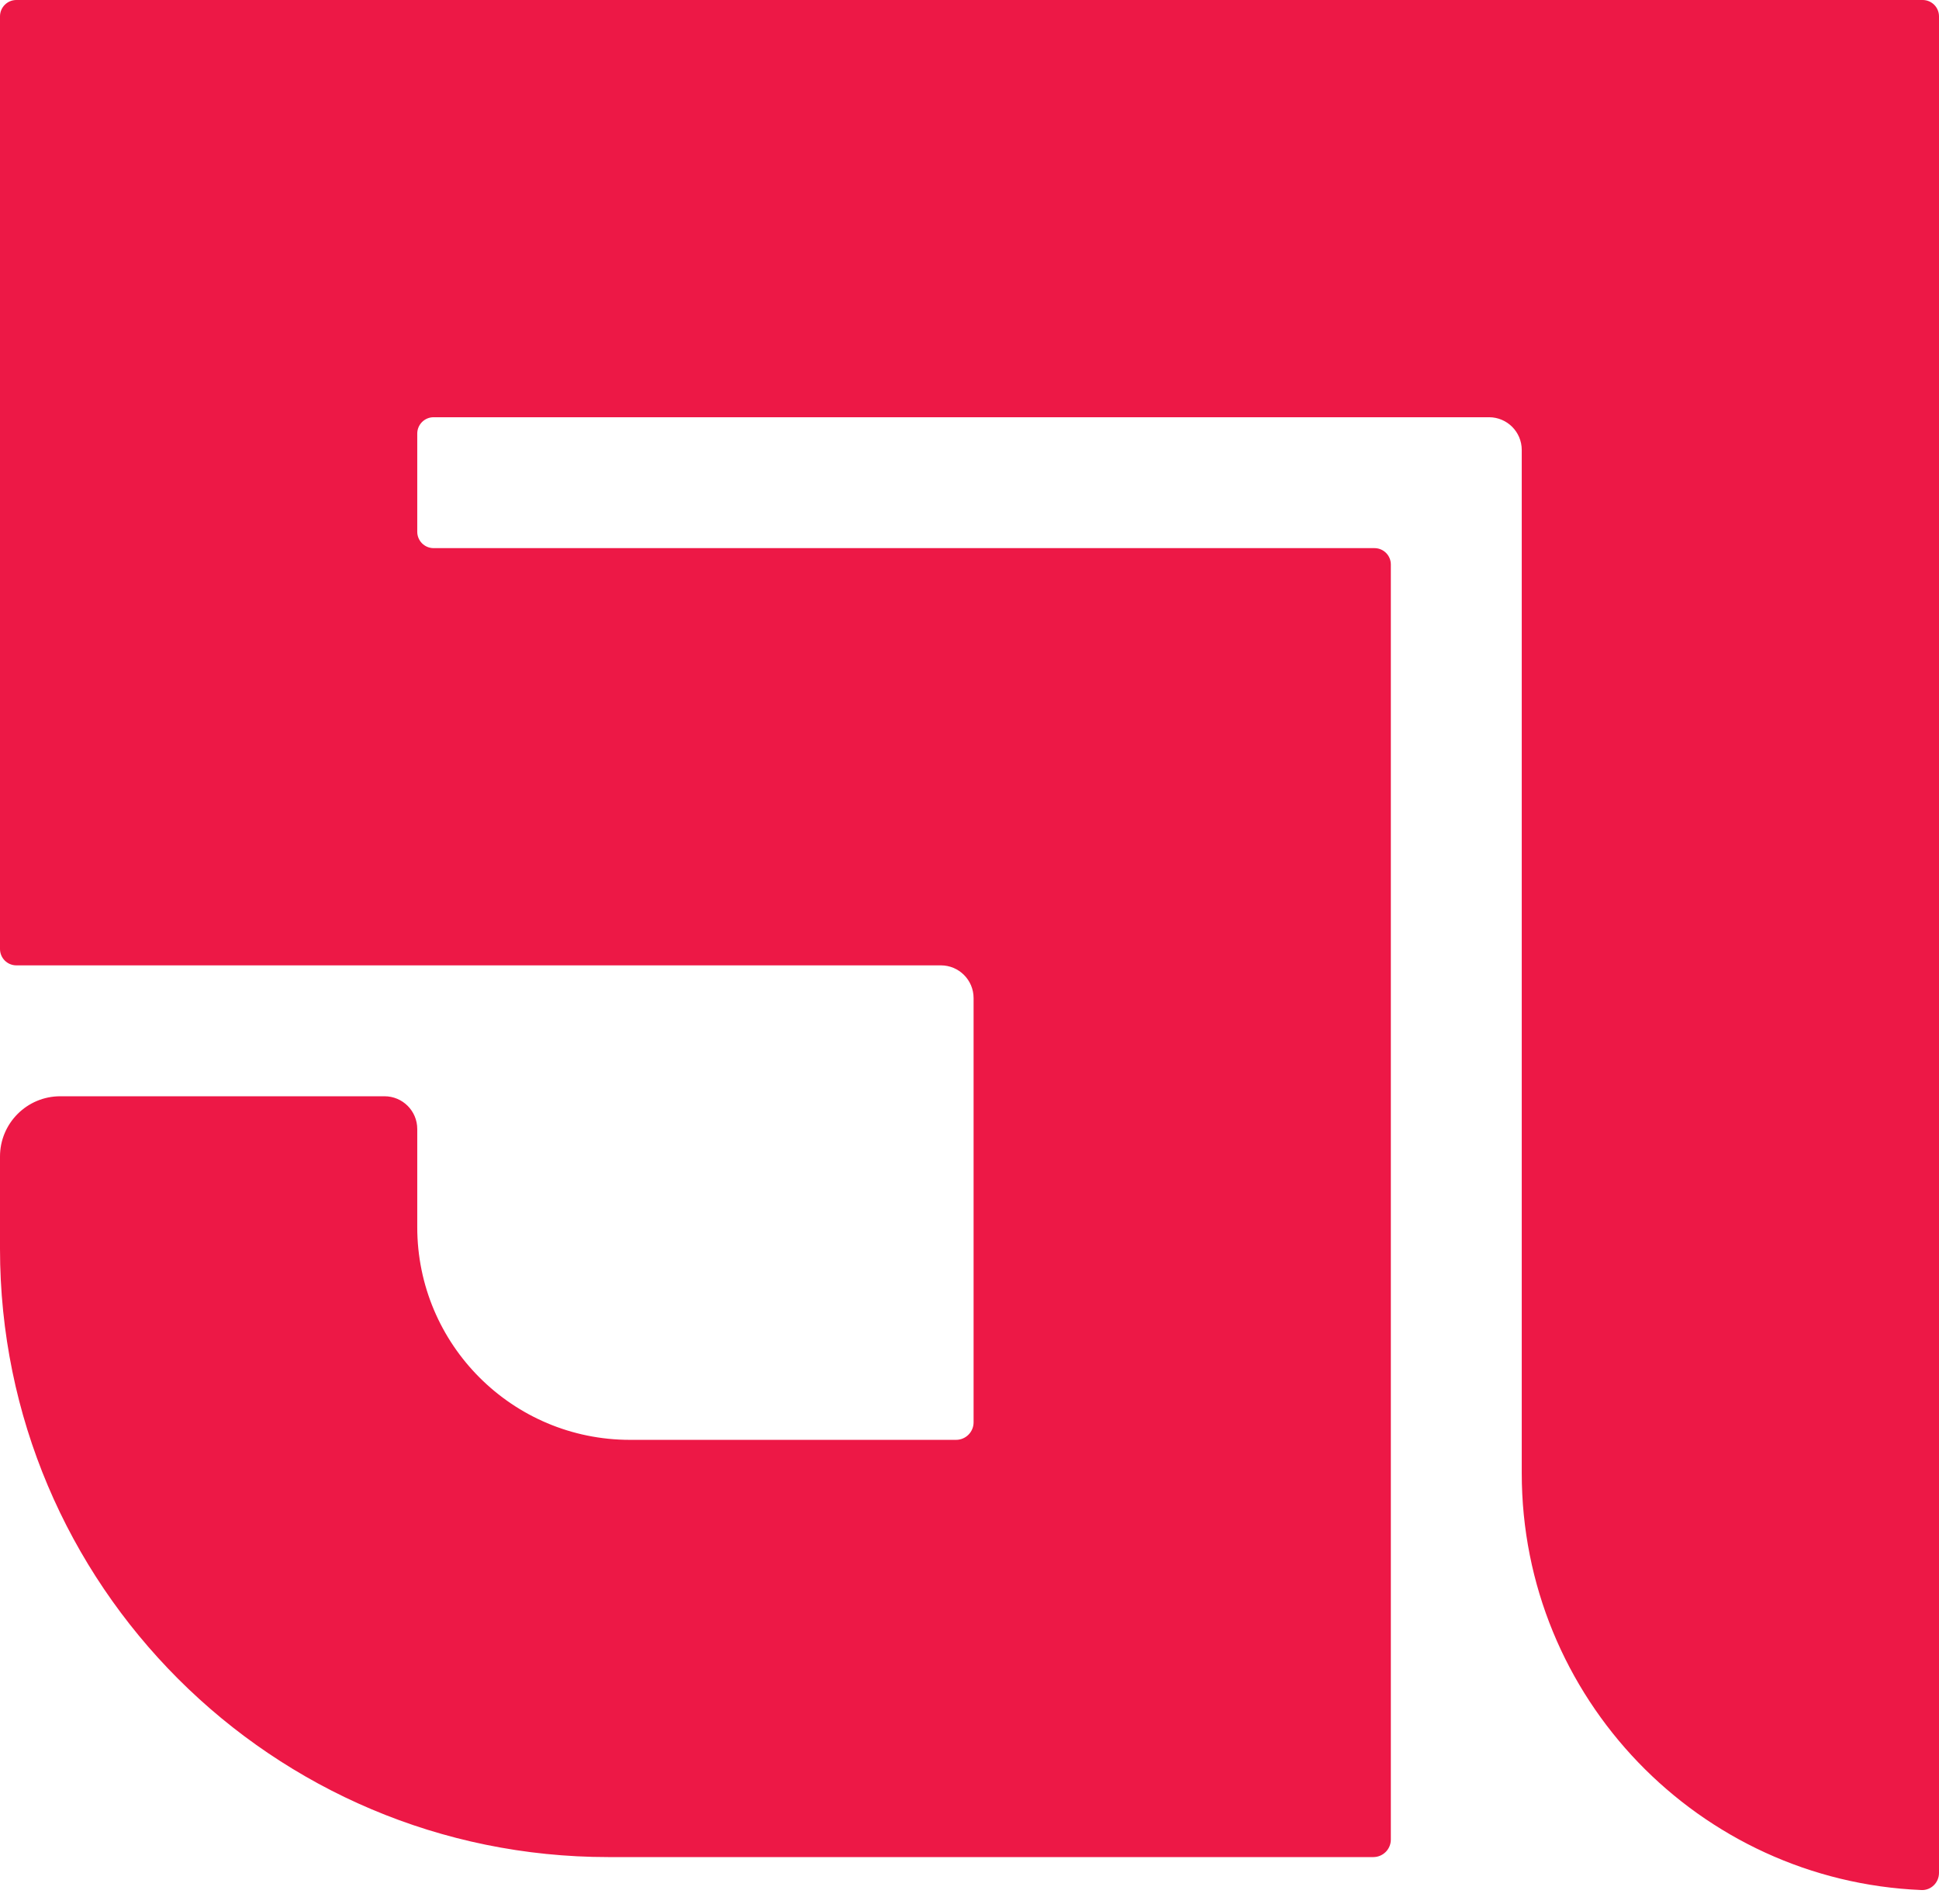 <svg width="111" height="109" viewBox="0 0 111 109" fill="none" xmlns="http://www.w3.org/2000/svg">
<path fill-rule="evenodd" clip-rule="evenodd" d="M111 107.219L111 0.937C111 0.419 110.581 0 110.063 0H0.937C0.419 0 4.31847e-05 0.419 4.31847e-05 0.937V54.329C4.31847e-05 54.846 0.419 55.266 0.937 55.266H53.861C54.895 55.266 55.734 56.105 55.734 57.139L55.734 81.426C55.734 81.981 55.285 82.43 54.73 82.43H36.063C29.338 82.43 23.886 76.978 23.886 70.253V64.633C23.886 63.598 23.047 62.76 22.013 62.76H3.45C1.545 62.76 -2.05137e-06 64.304 0 66.21L5.68666e-06 71.492C2.63931e-05 90.725 15.592 106.316 34.825 106.316C43.286 106.316 59.296 106.316 59.296 106.316H78.616C79.171 106.316 79.62 105.867 79.62 105.312V35.363V32.316C79.62 31.799 79.201 31.38 78.684 31.38H24.823C24.305 31.38 23.886 30.96 23.886 30.443V24.823C23.886 24.305 24.305 23.886 24.823 23.886H85.24C86.275 23.886 87.114 24.725 87.114 25.759L87.114 84.338C87.114 97.193 97.269 107.676 109.995 108.203C110.549 108.226 111 107.774 111 107.219Z" fill="#ED1846"/>
</svg>
